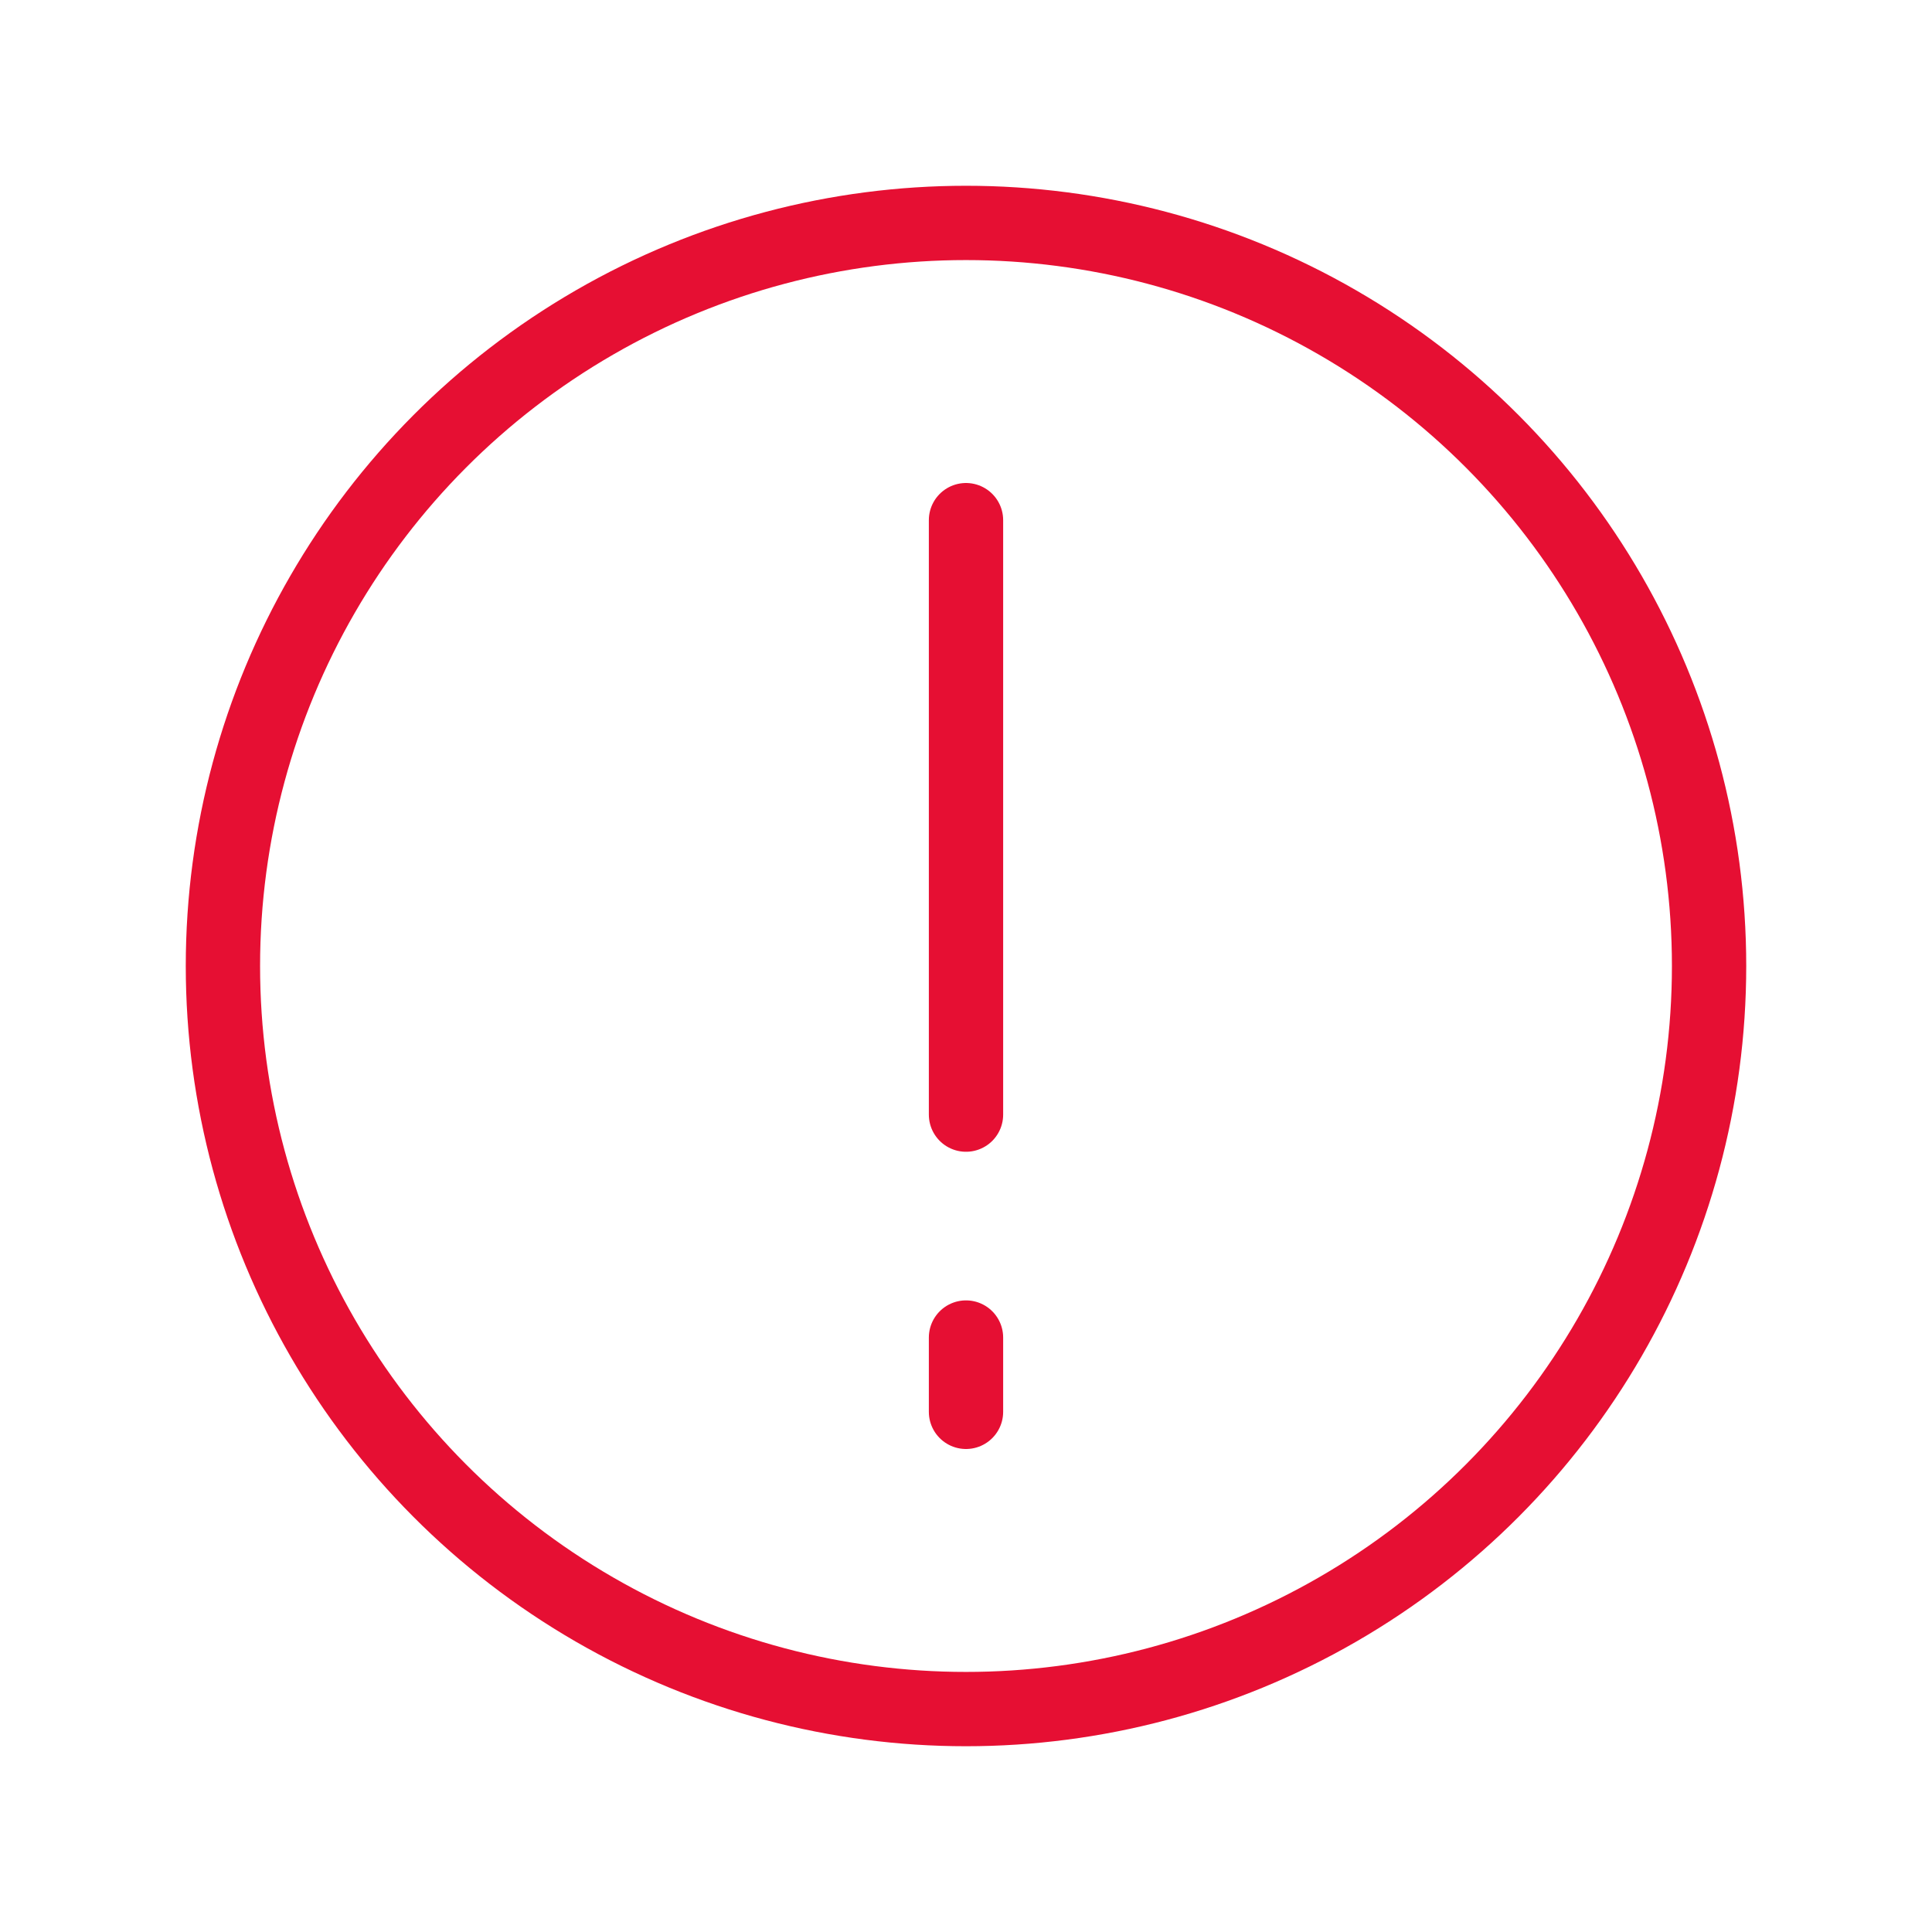 <svg version="1.2" xmlns="http://www.w3.org/2000/svg" xmlns:xlink="http://www.w3.org/1999/xlink" overflow="visible" preserveAspectRatio="none" viewBox="0 0 26 26" xml:space="preserve" y="0px" x="0px" id="Layer_1" width="20" height="20"><g transform="translate(1, 1)"><style type="text/css">
	.st0{fill:none;stroke:#000000;stroke-linecap:round;stroke-linejoin:round;}
</style><circle r="10" cy="12" cx="12" class="st0" style="fill: transparent; stroke: rgb(230, 15, 51); stroke-width: 1px;" vector-effect="non-scaling-stroke"/><line y2="14" x2="12" y1="6" x1="12" class="st0" style="fill: transparent; stroke: rgb(230, 15, 51); stroke-width: 1px;" vector-effect="non-scaling-stroke"/><line y2="18" x2="12" y1="17" x1="12" class="st0" style="fill: transparent; stroke: rgb(230, 15, 51); stroke-width: 1px;" vector-effect="non-scaling-stroke"/></g></svg>